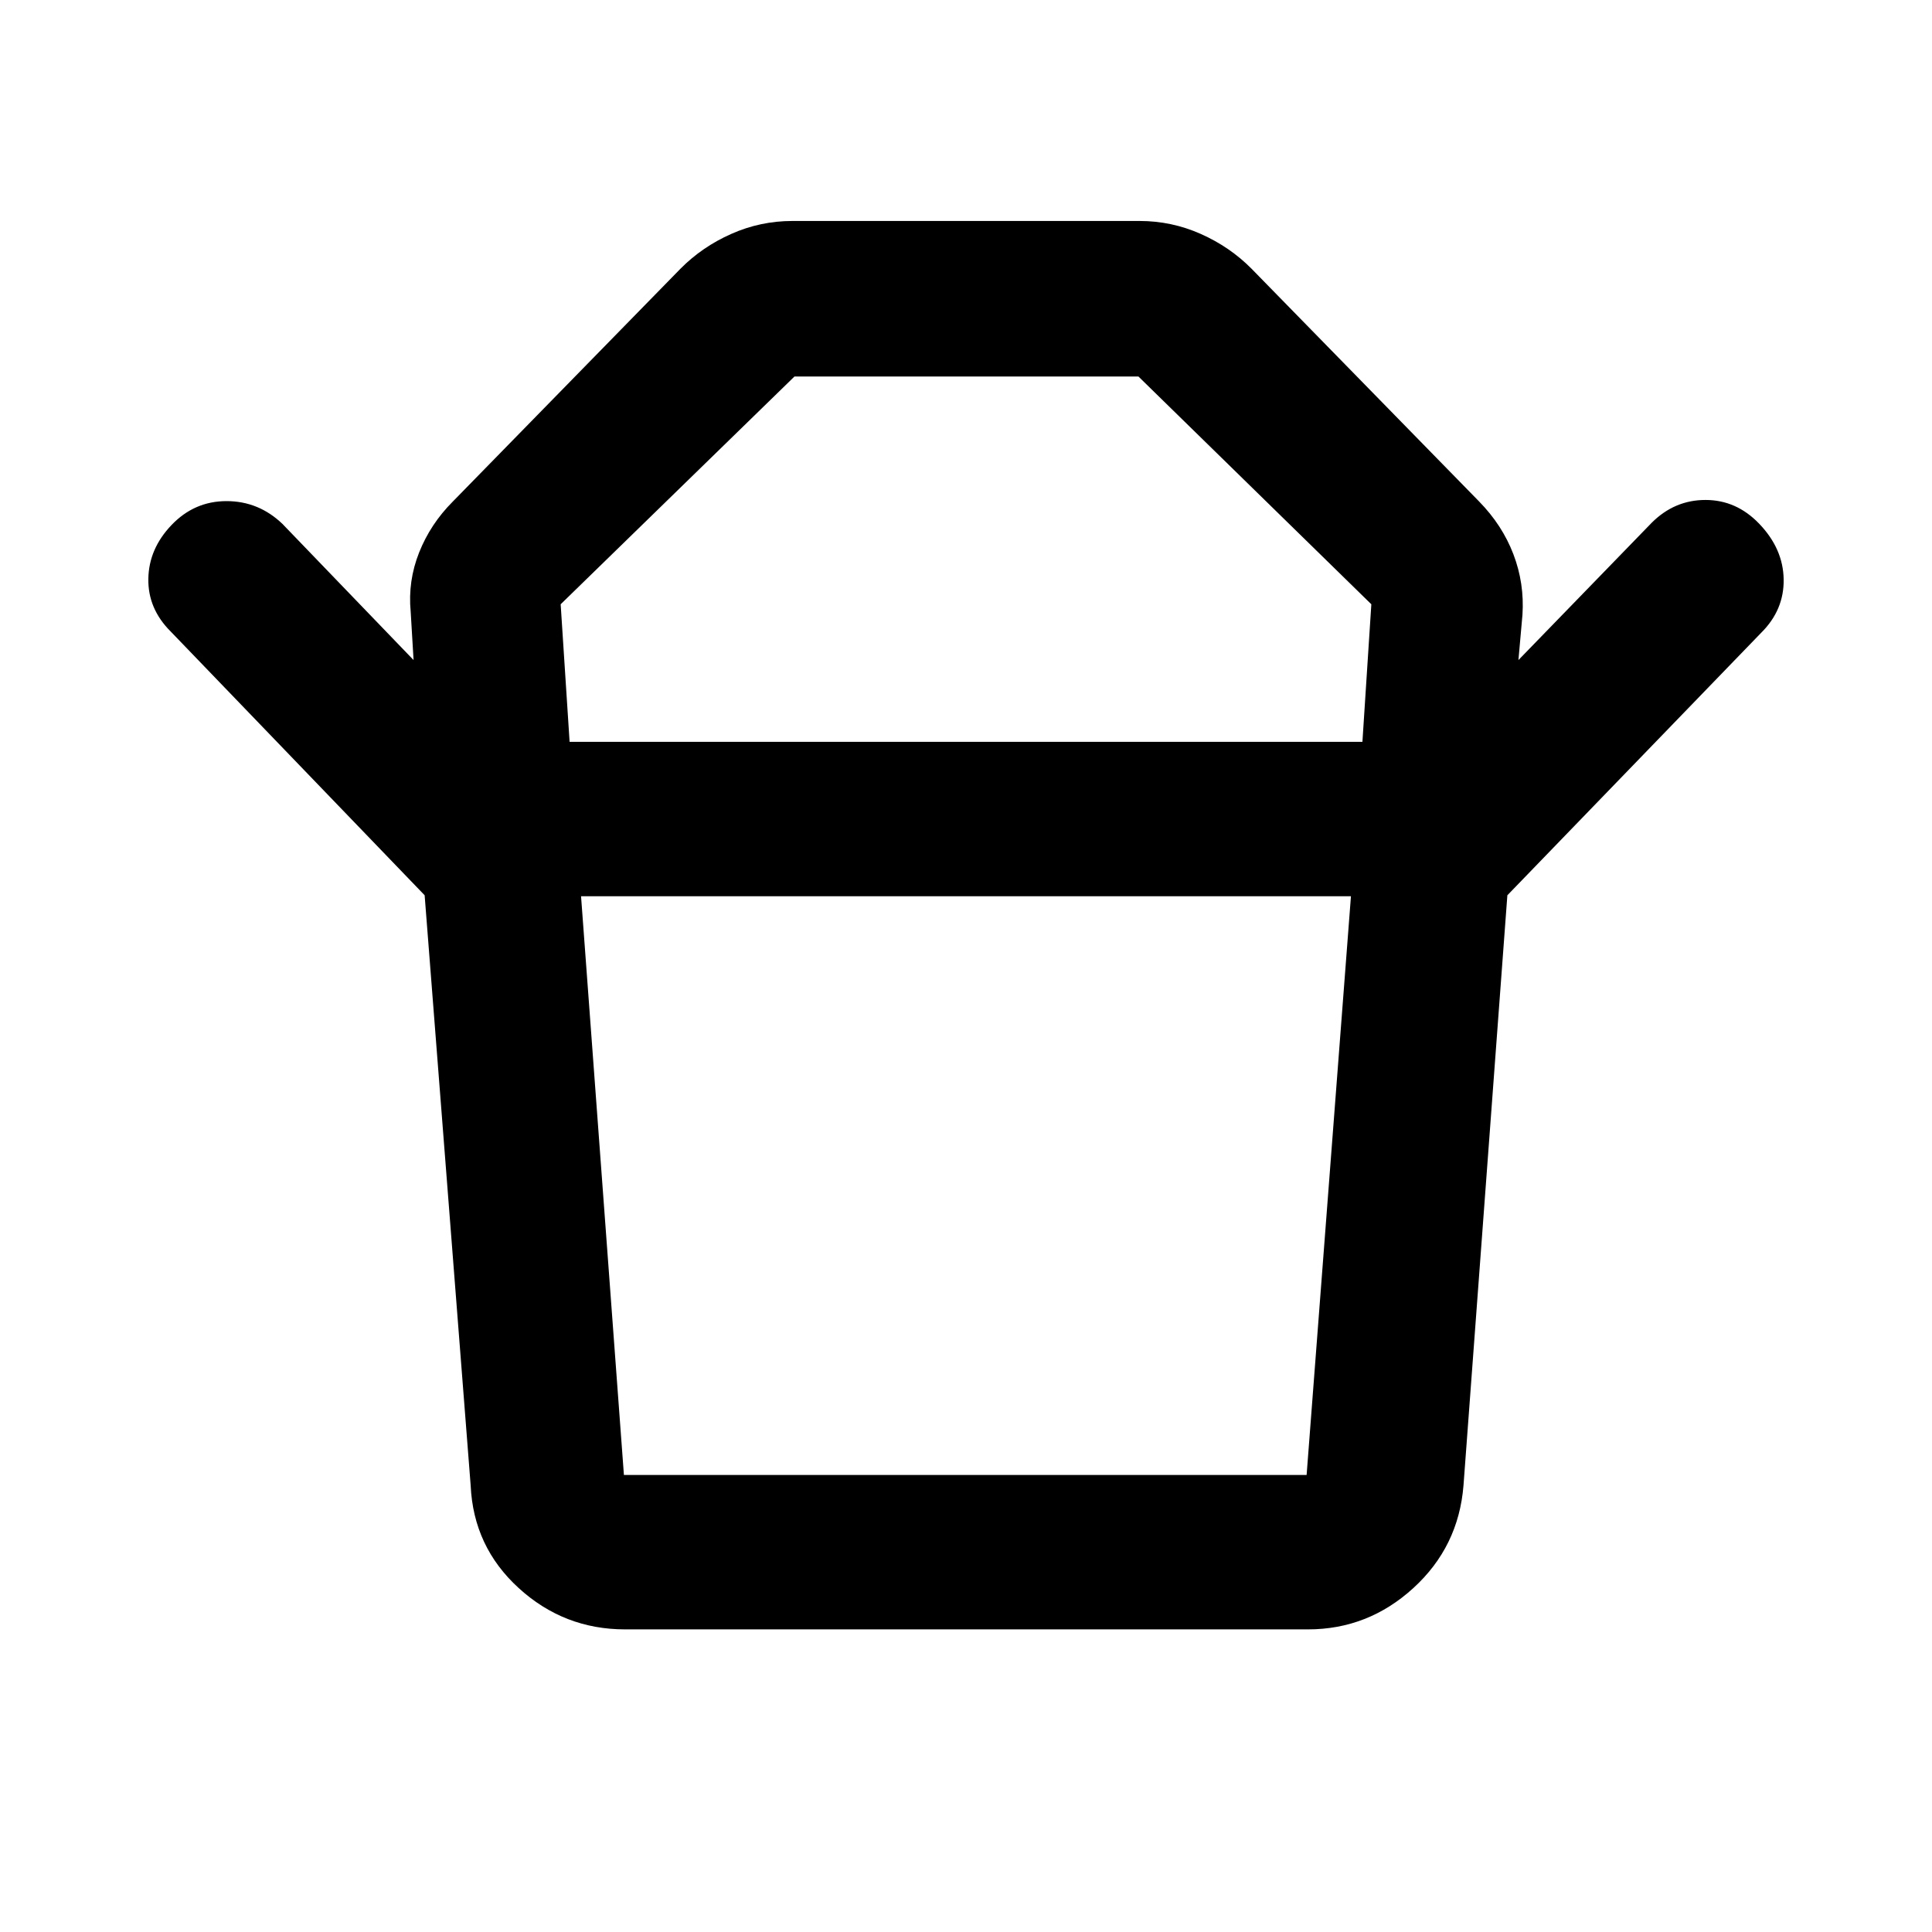 <svg xmlns="http://www.w3.org/2000/svg" height="48" viewBox="0 -960 960 960" width="48"><path d="M310.02-227.09h339.23l22.03-287.58H288.72l21.3 287.58Zm-26.99-364.3h393.95l4.43-68.35-115.72-113.17H394.76L278.59-659.74l4.44 68.35ZM211-515.15 84.85-646.17q-11.39-11.33-11.14-26.25.25-14.93 11.57-26.75Q96.61-711 112.56-711q15.96 0 27.79 11.33l65.15 67.65-1.44-24.13q-1.43-15.13 4.2-29.32 5.64-14.18 16.68-25.25l113.19-115.76q10.74-10.85 25.21-17.28 14.48-6.44 30.42-6.44h172.48q15.94 0 30.42 6.44 14.47 6.43 25.21 17.28l113.04 115.61q11.57 11.81 17.09 26.27 5.52 14.47 4.5 30.08l-2 22.5 66.17-68.17q11.37-11.38 26.77-11.38 15.39 0 26.71 11.83 11.89 12.39 12.14 27.6t-11.14 26.53L749.01-515.15H211Zm438.91 364.78H310.59q-30.36 0-52.85-20.53-22.5-20.52-23.87-50.99L211-515.15h538l-21.8 293.26q-2.44 30.47-24.92 50.99-22.49 20.53-52.37 20.53ZM480-591.39Zm-.57 76.72Z"/></svg>